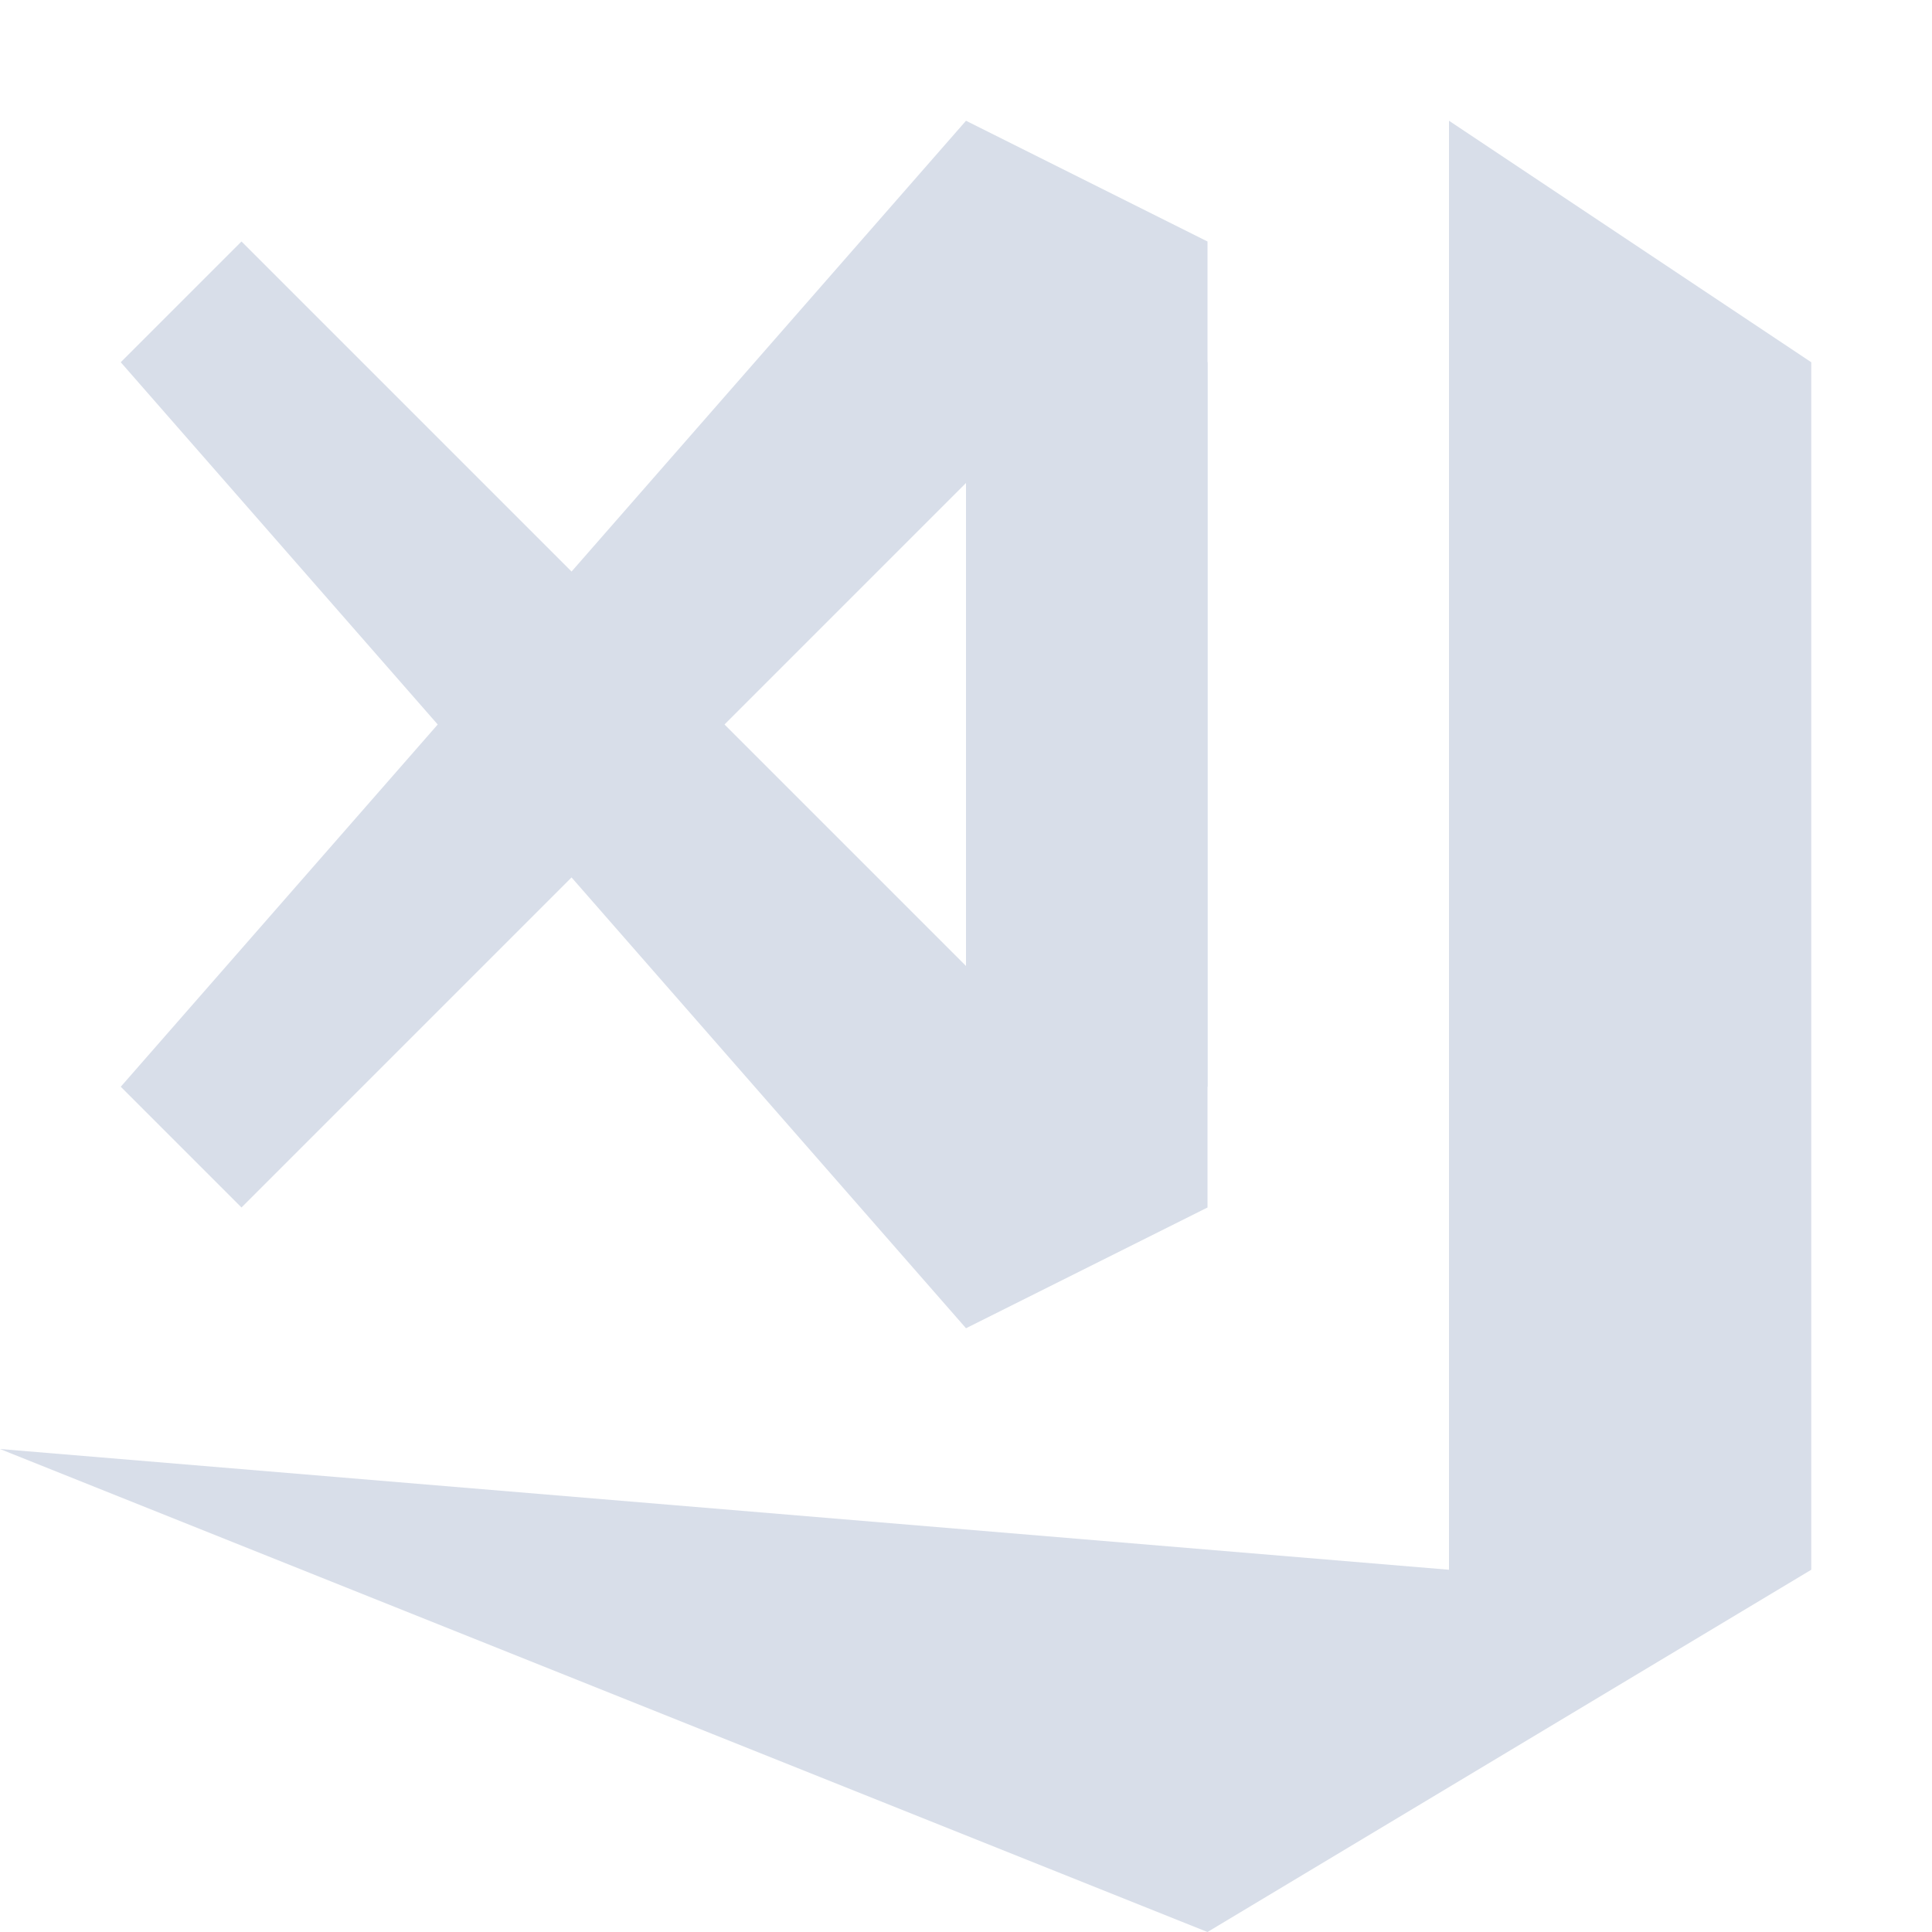 <?xml version="1.0" encoding="UTF-8"?>
<svg version="1.1" viewBox="0 0 16 16" xmlns="http://www.w3.org/2000/svg">
<path d="m12 1 3 2v10l-5 3-10-4 12 1z" style="fill:#d8dee9"/>
<path d="m10 3v7l-2 1-7-8 1-1 6 6v-6z" style="fill:#d8dee9"/>
<path d="m10 9v-7l-2-1-7 8 1 1 6-6 1 5z" style="fill:#d8dee9"/>
</svg>
